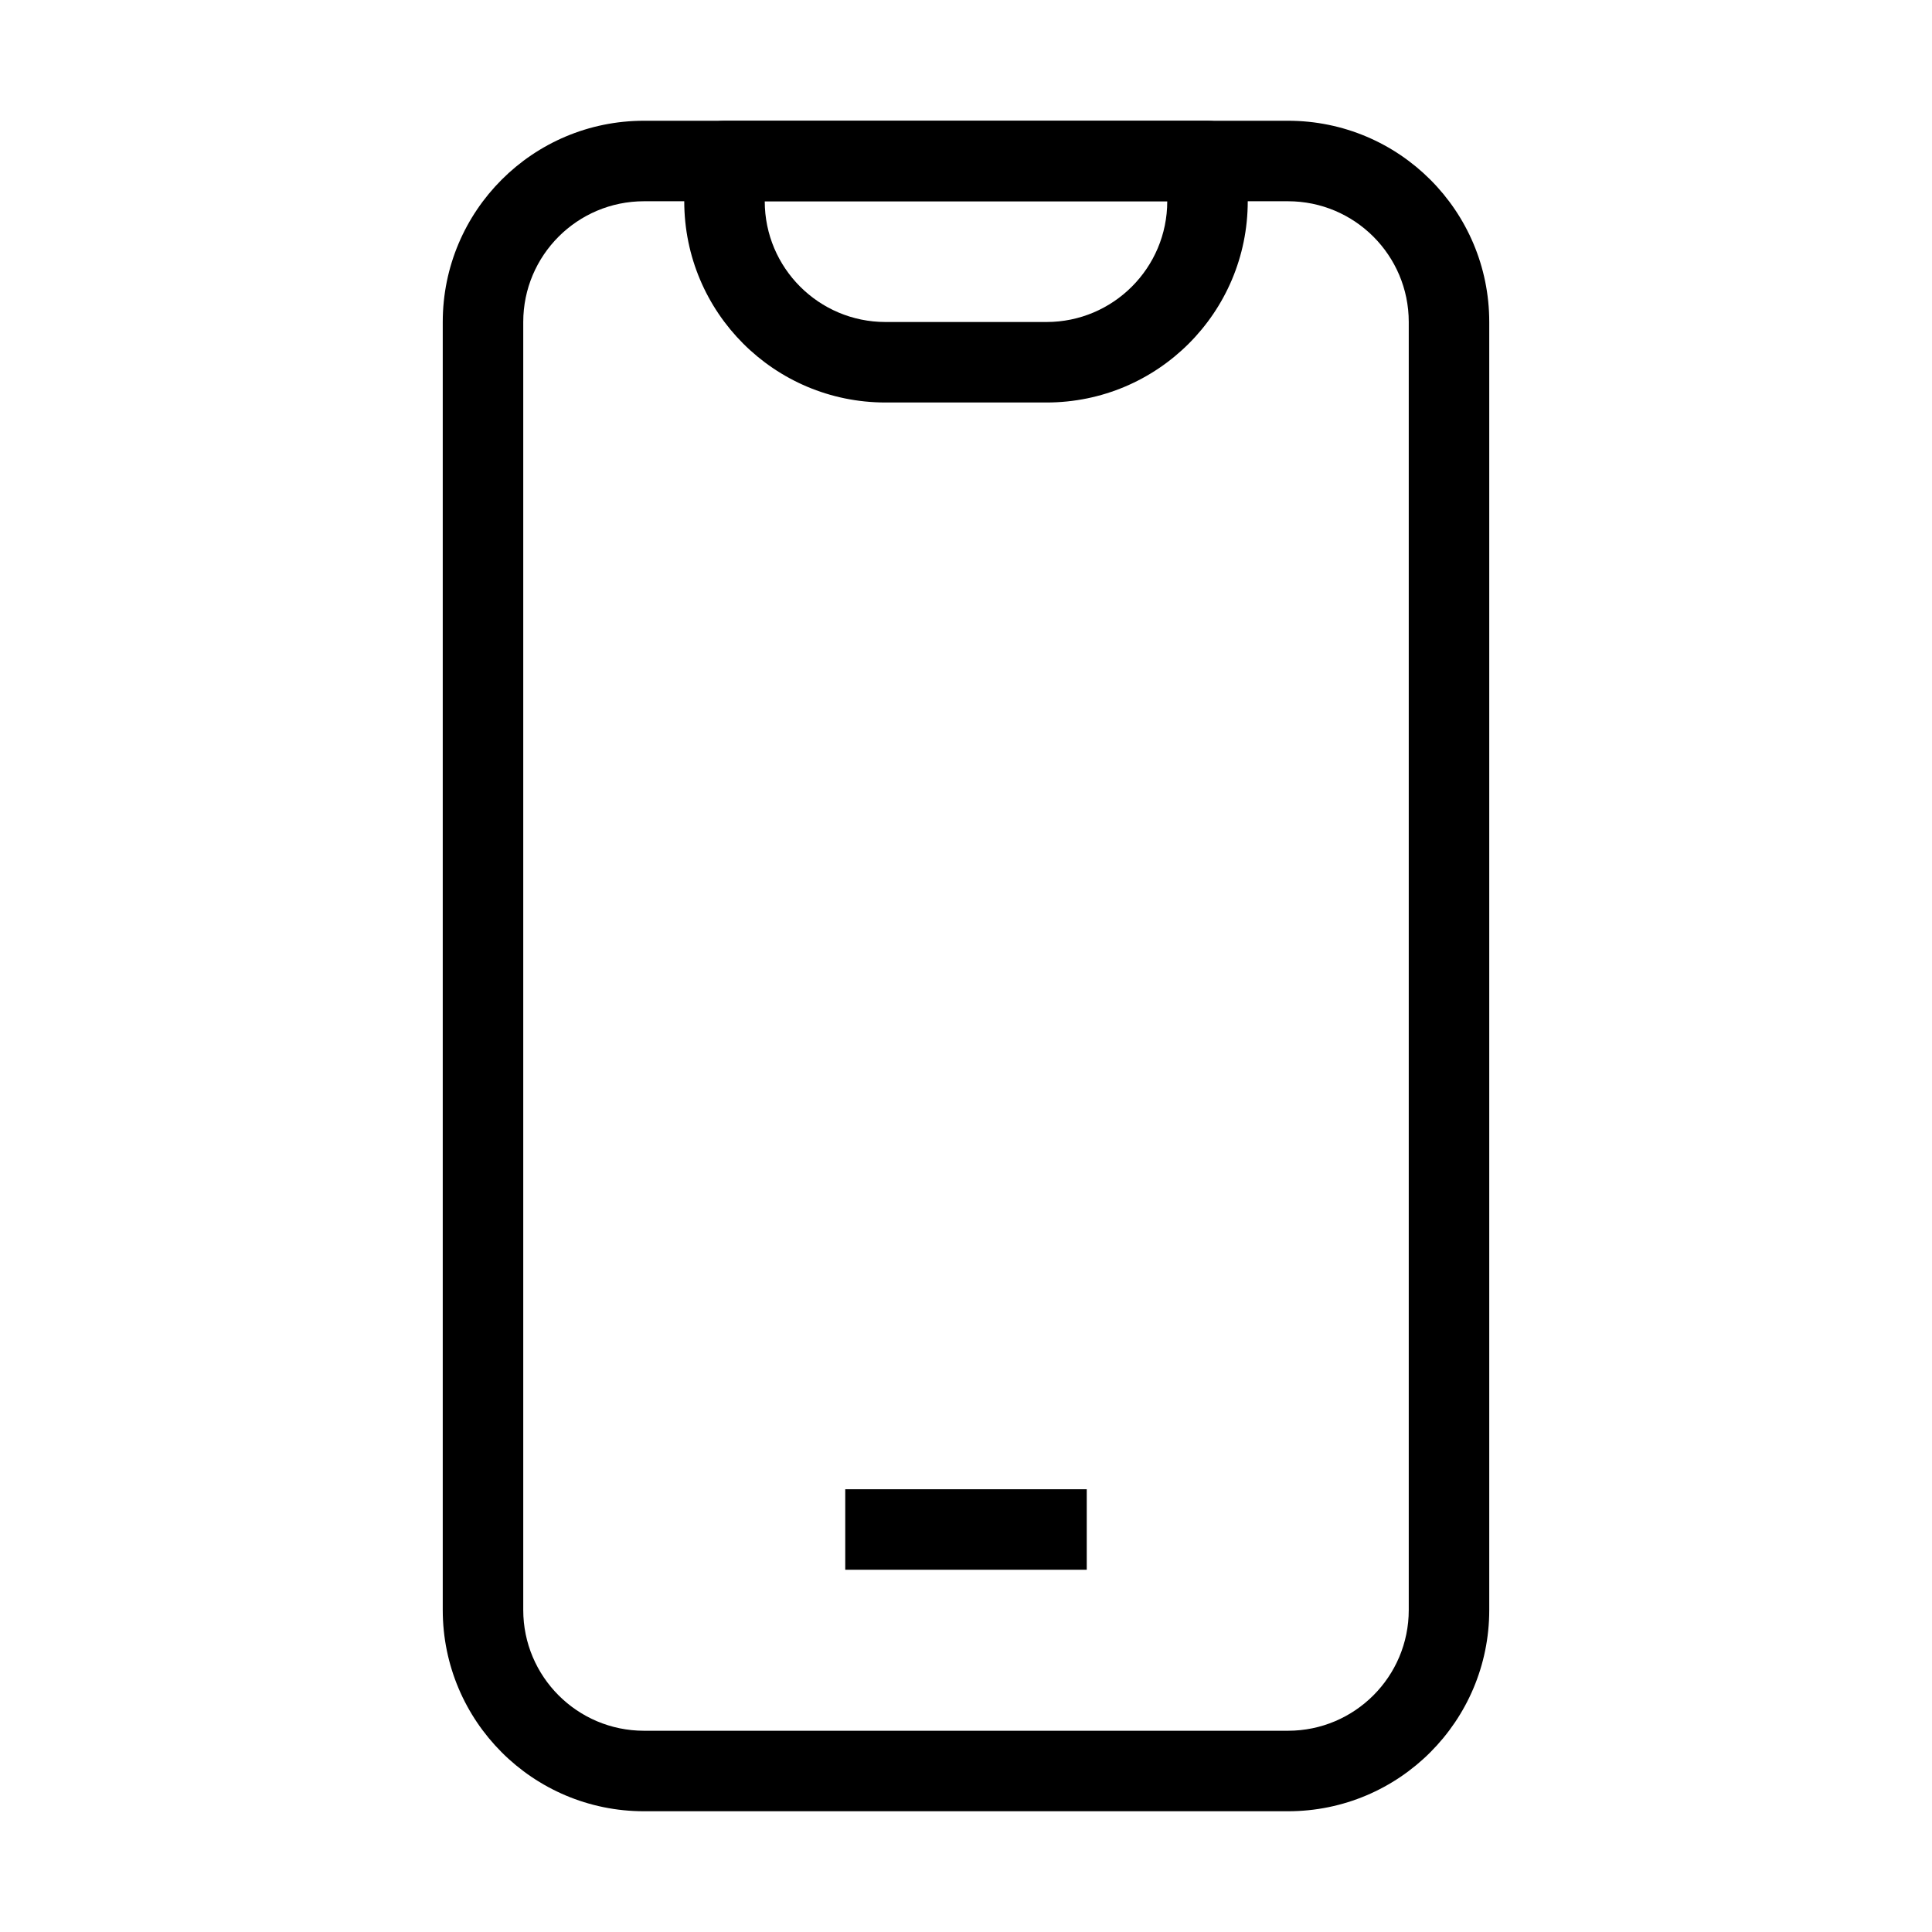 <svg width="18" height="18" viewBox="0 0 18 18" fill="none" xmlns="http://www.w3.org/2000/svg">
<path fill-rule="evenodd" clip-rule="evenodd" d="M4.125 3C4.125 1.964 4.964 1.125 6 1.125H12C13.036 1.125 13.875 1.964 13.875 3V15C13.875 16.035 13.036 16.875 12 16.875H6C4.964 16.875 4.125 16.035 4.125 15V3ZM6 1.875C5.379 1.875 4.875 2.379 4.875 3V15C4.875 15.621 5.379 16.125 6 16.125H12C12.621 16.125 13.125 15.621 13.125 15V3C13.125 2.379 12.621 1.875 12 1.875H6Z" fill="black"/>
<path fill-rule="evenodd" clip-rule="evenodd" d="M10.125 14.625H7.875V13.875H10.125V14.625Z" fill="black"/>
<path fill-rule="evenodd" clip-rule="evenodd" d="M6.375 1.5C6.375 1.293 6.543 1.125 6.75 1.125H11.25C11.457 1.125 11.625 1.293 11.625 1.5V1.875C11.625 2.911 10.786 3.75 9.75 3.75H8.25C7.214 3.75 6.375 2.911 6.375 1.875V1.5ZM7.125 1.875C7.125 2.496 7.629 3 8.25 3H9.75C10.371 3 10.875 2.496 10.875 1.875H7.125Z" fill="black"/>
</svg>
